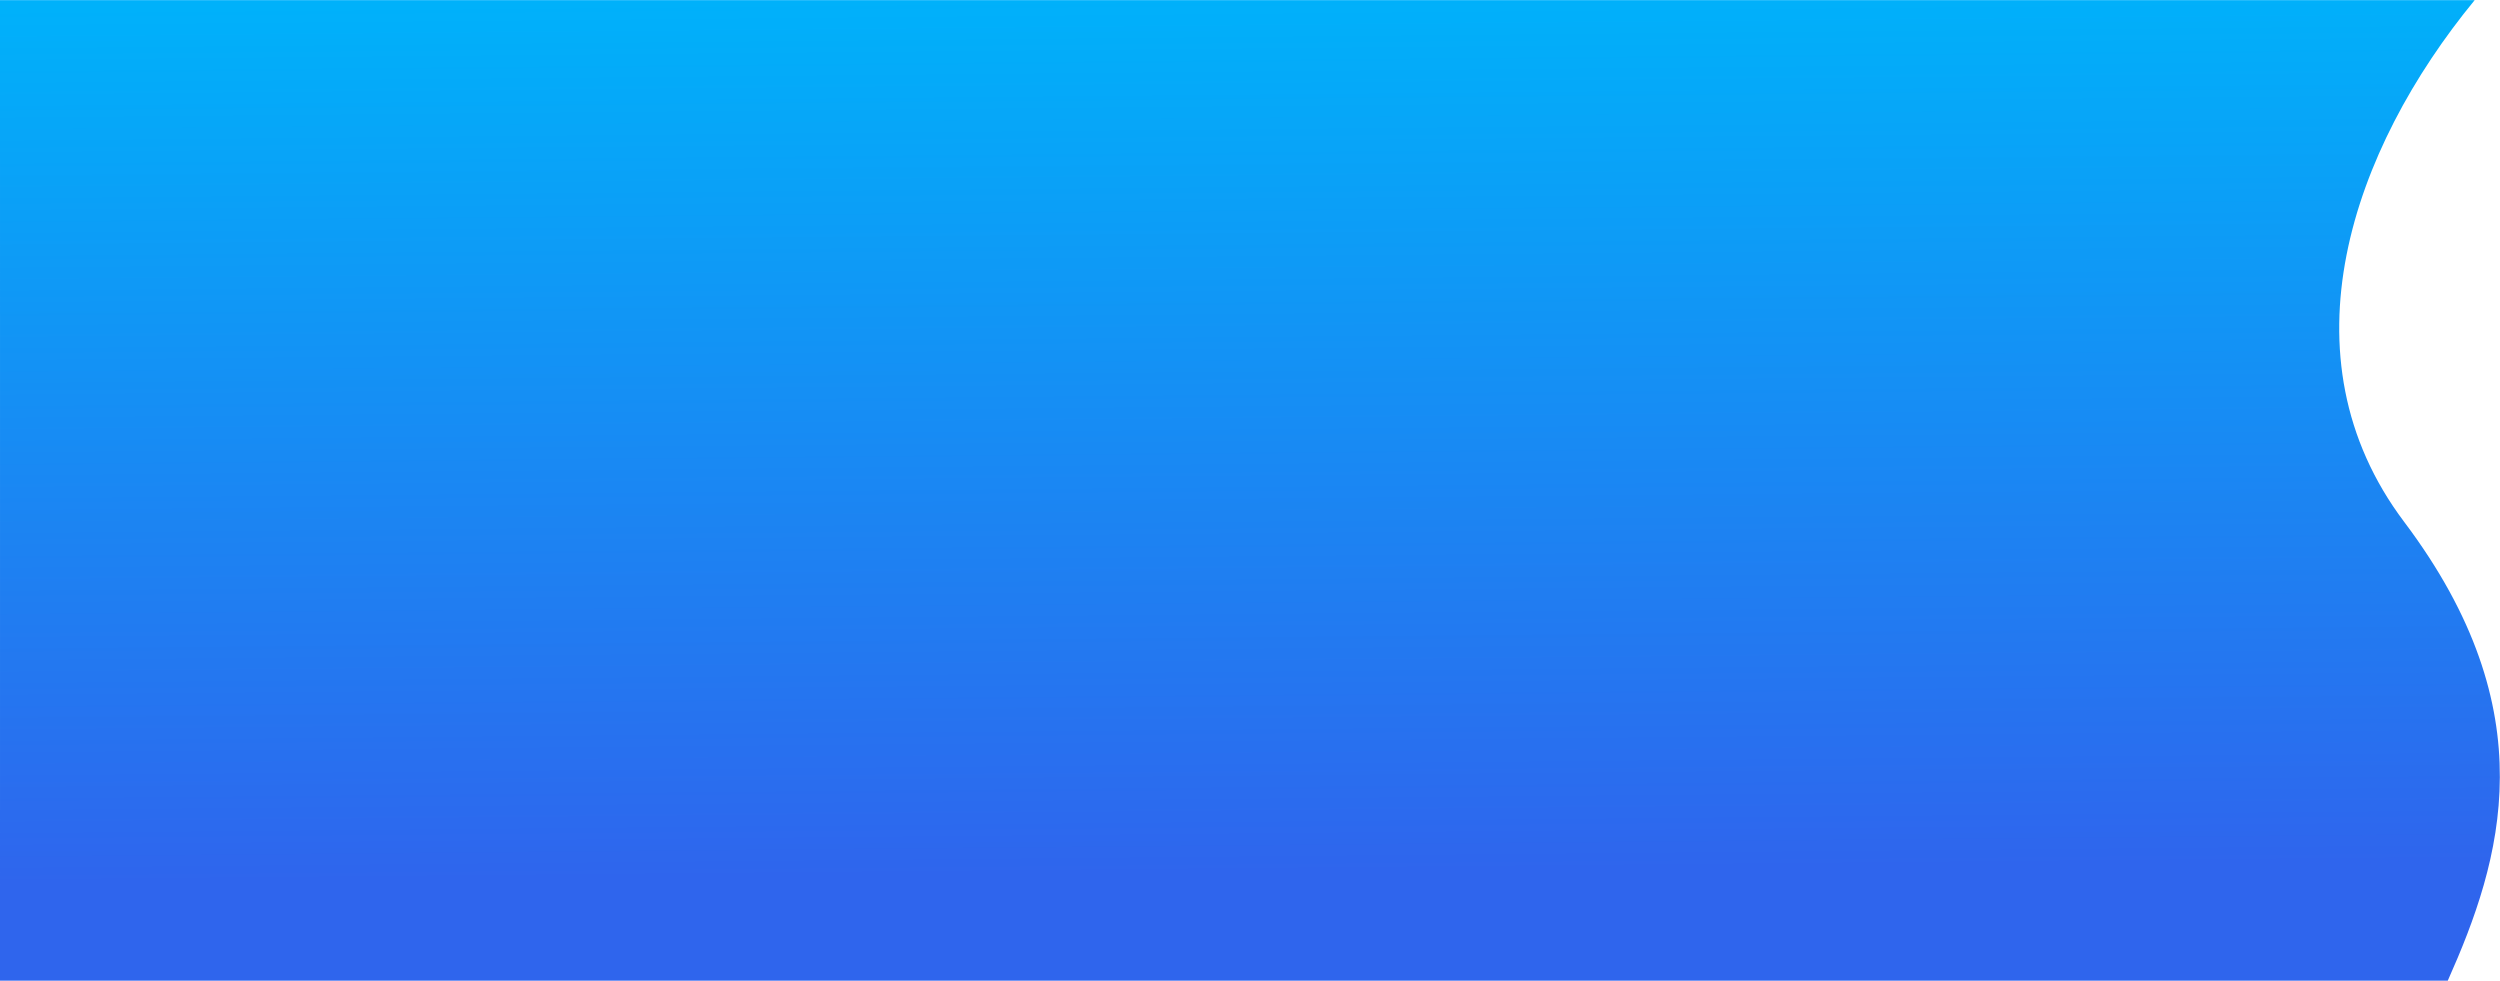 <svg width="2607" height="1023" viewBox="0 0 2607 1023" fill="none" xmlns="http://www.w3.org/2000/svg">
<path d="M2552.54 1022.64L-0 1022.63L0.011 491.003L-0 0.138L2580.59 0.138C2452.38 156.198 2377.01 371.443 2507.03 544.164C2656.38 742.568 2608.65 896.831 2552.54 1022.64Z" fill="url(#paint0_linear)"/>
<defs>
<linearGradient id="paint0_linear" x1="1490.46" y1="909.39" x2="1482.05" y2="-5.305" gradientUnits="userSpaceOnUse">
<stop stop-color="#2F65ED"/>
<stop offset="1" stop-color="#00B1FA"/>
</linearGradient>
</defs>
</svg>
